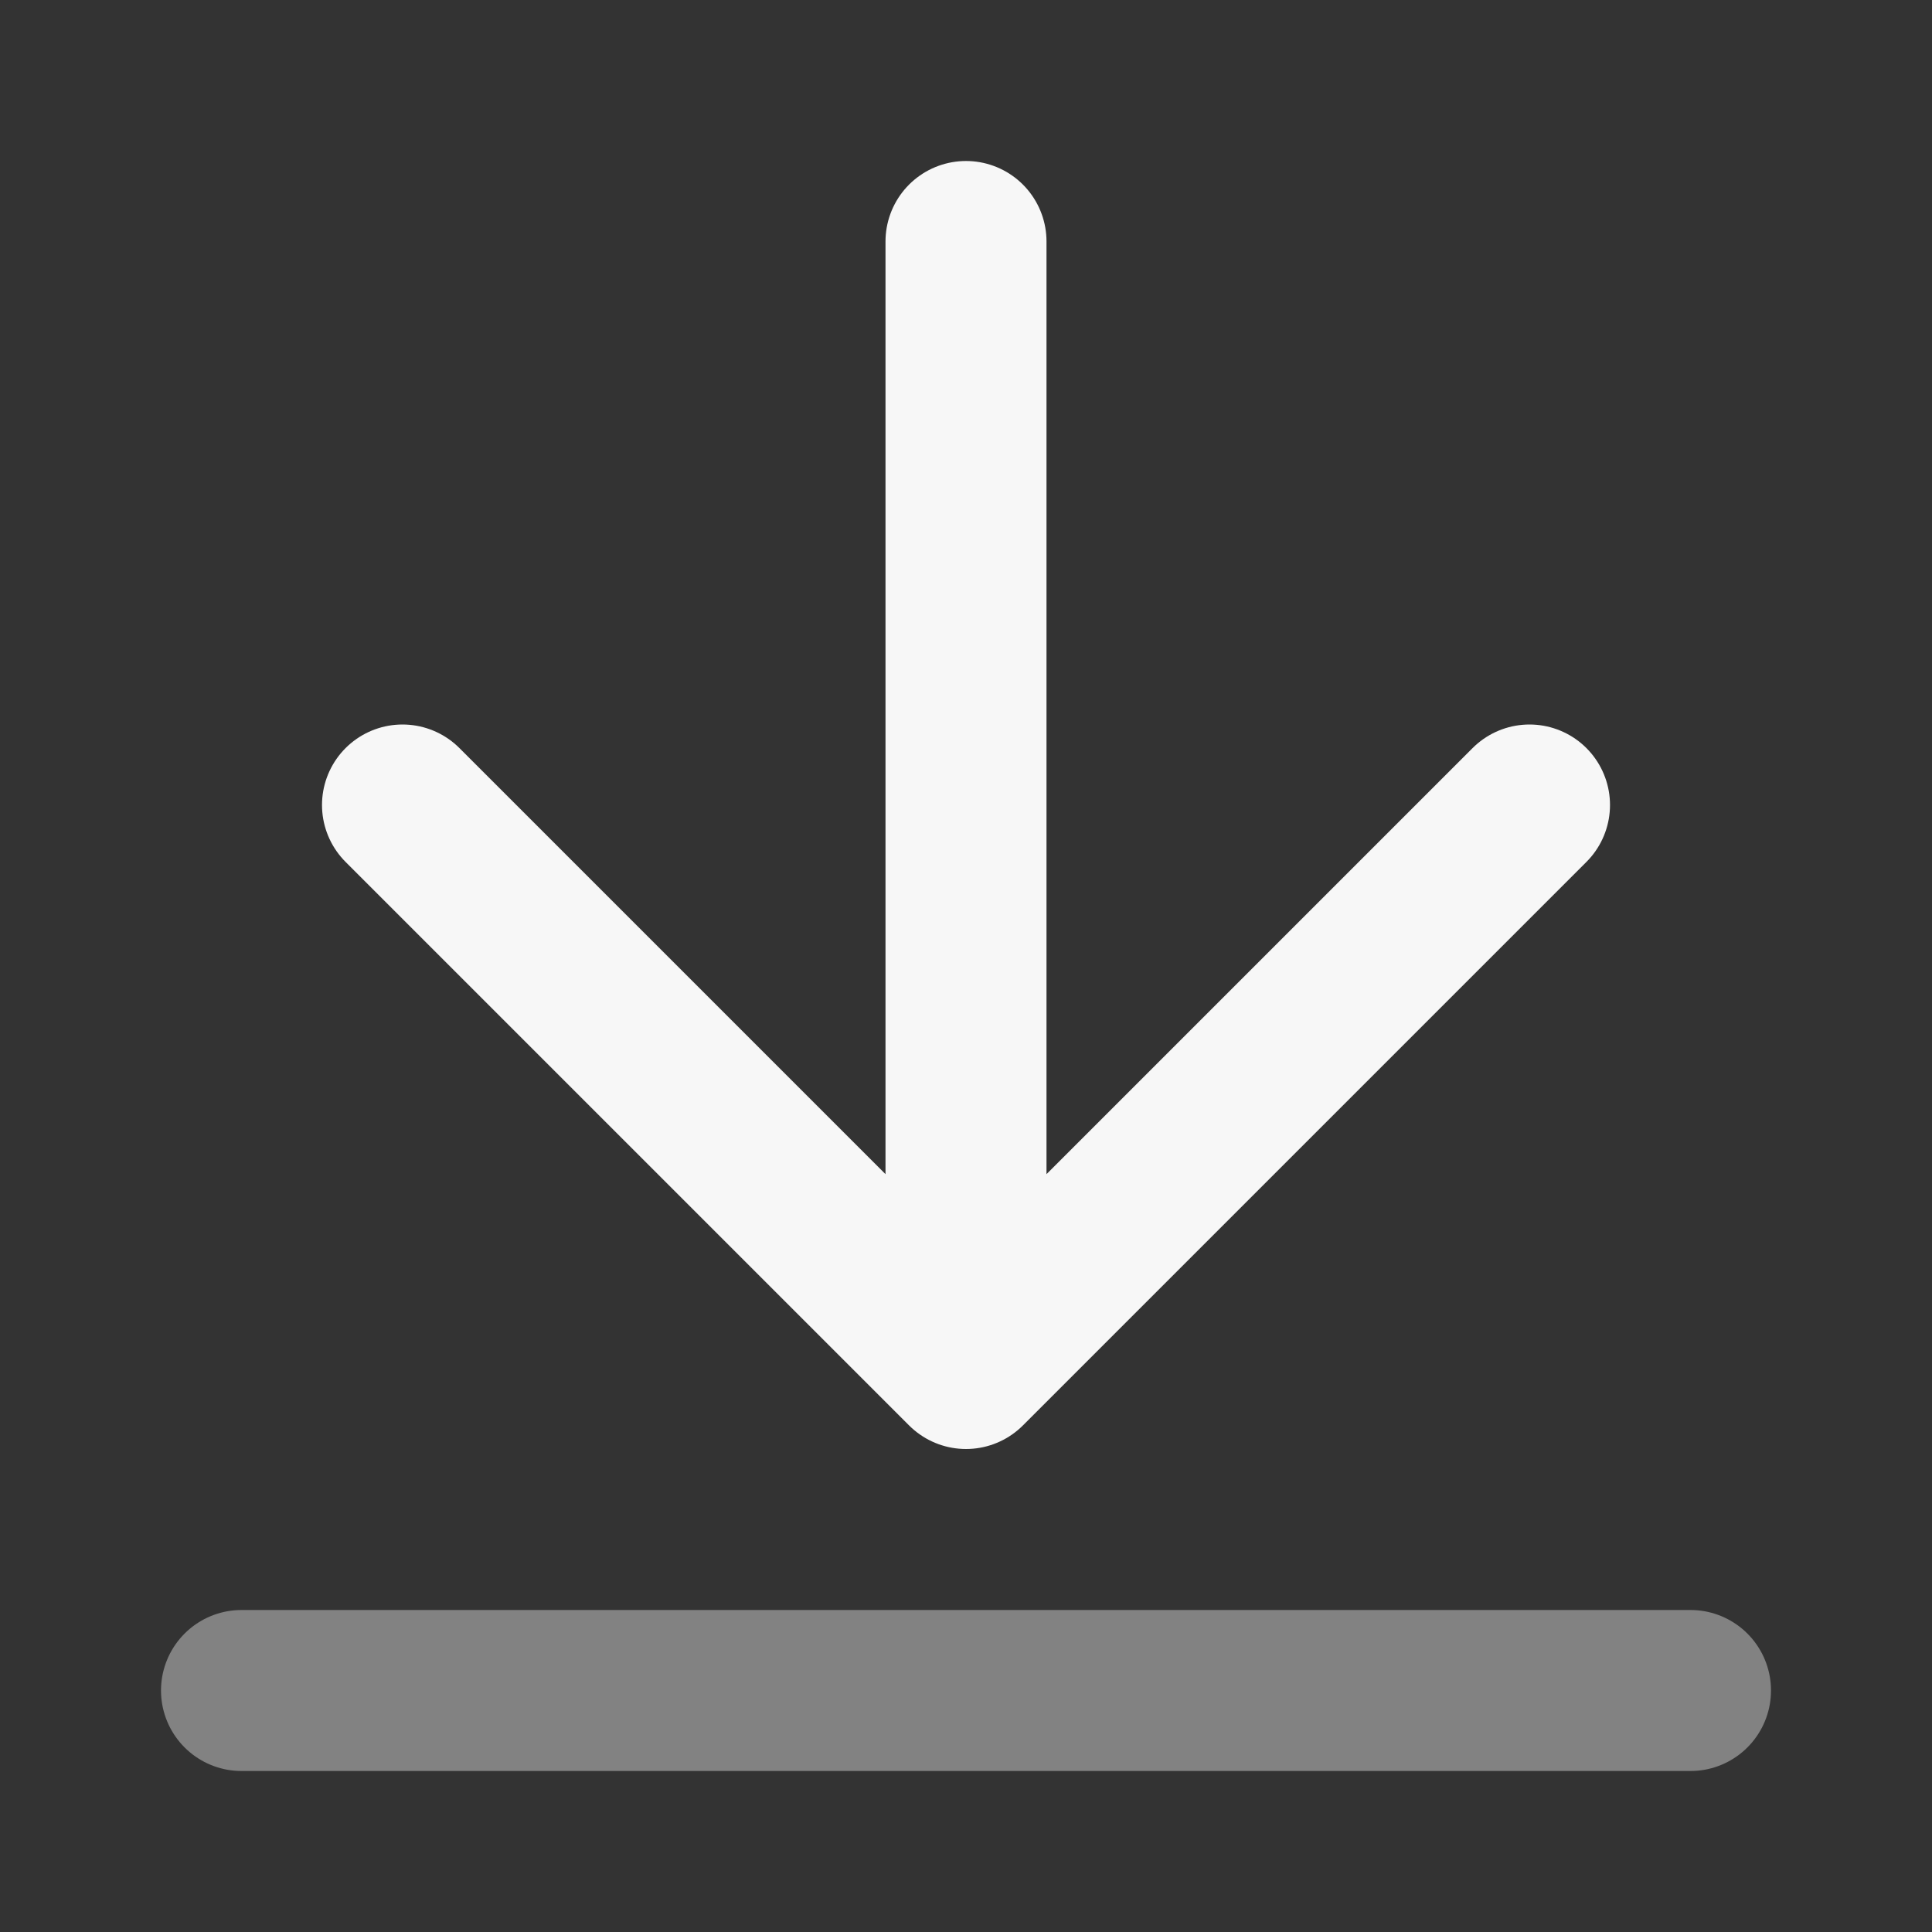 <svg width="24" height="24" xmlns="http://www.w3.org/2000/svg" viewBox="0 0 24 24"><rect x="0" y="0" width="24" height="24" fill="#333333" stroke="none"/><title>align bottom 01</title><g fill="none" class="nc-icon-wrapper"><path opacity=".4" d="M3 21H21" stroke="#F7F7F7" stroke-width="2" stroke-linecap="round" stroke-linejoin="round"></path><path d="M12 3V17M12 17L19 10M12 17L5 10" stroke="#F7F7F7" stroke-width="2" stroke-linecap="round" stroke-linejoin="round"></path></g></svg>